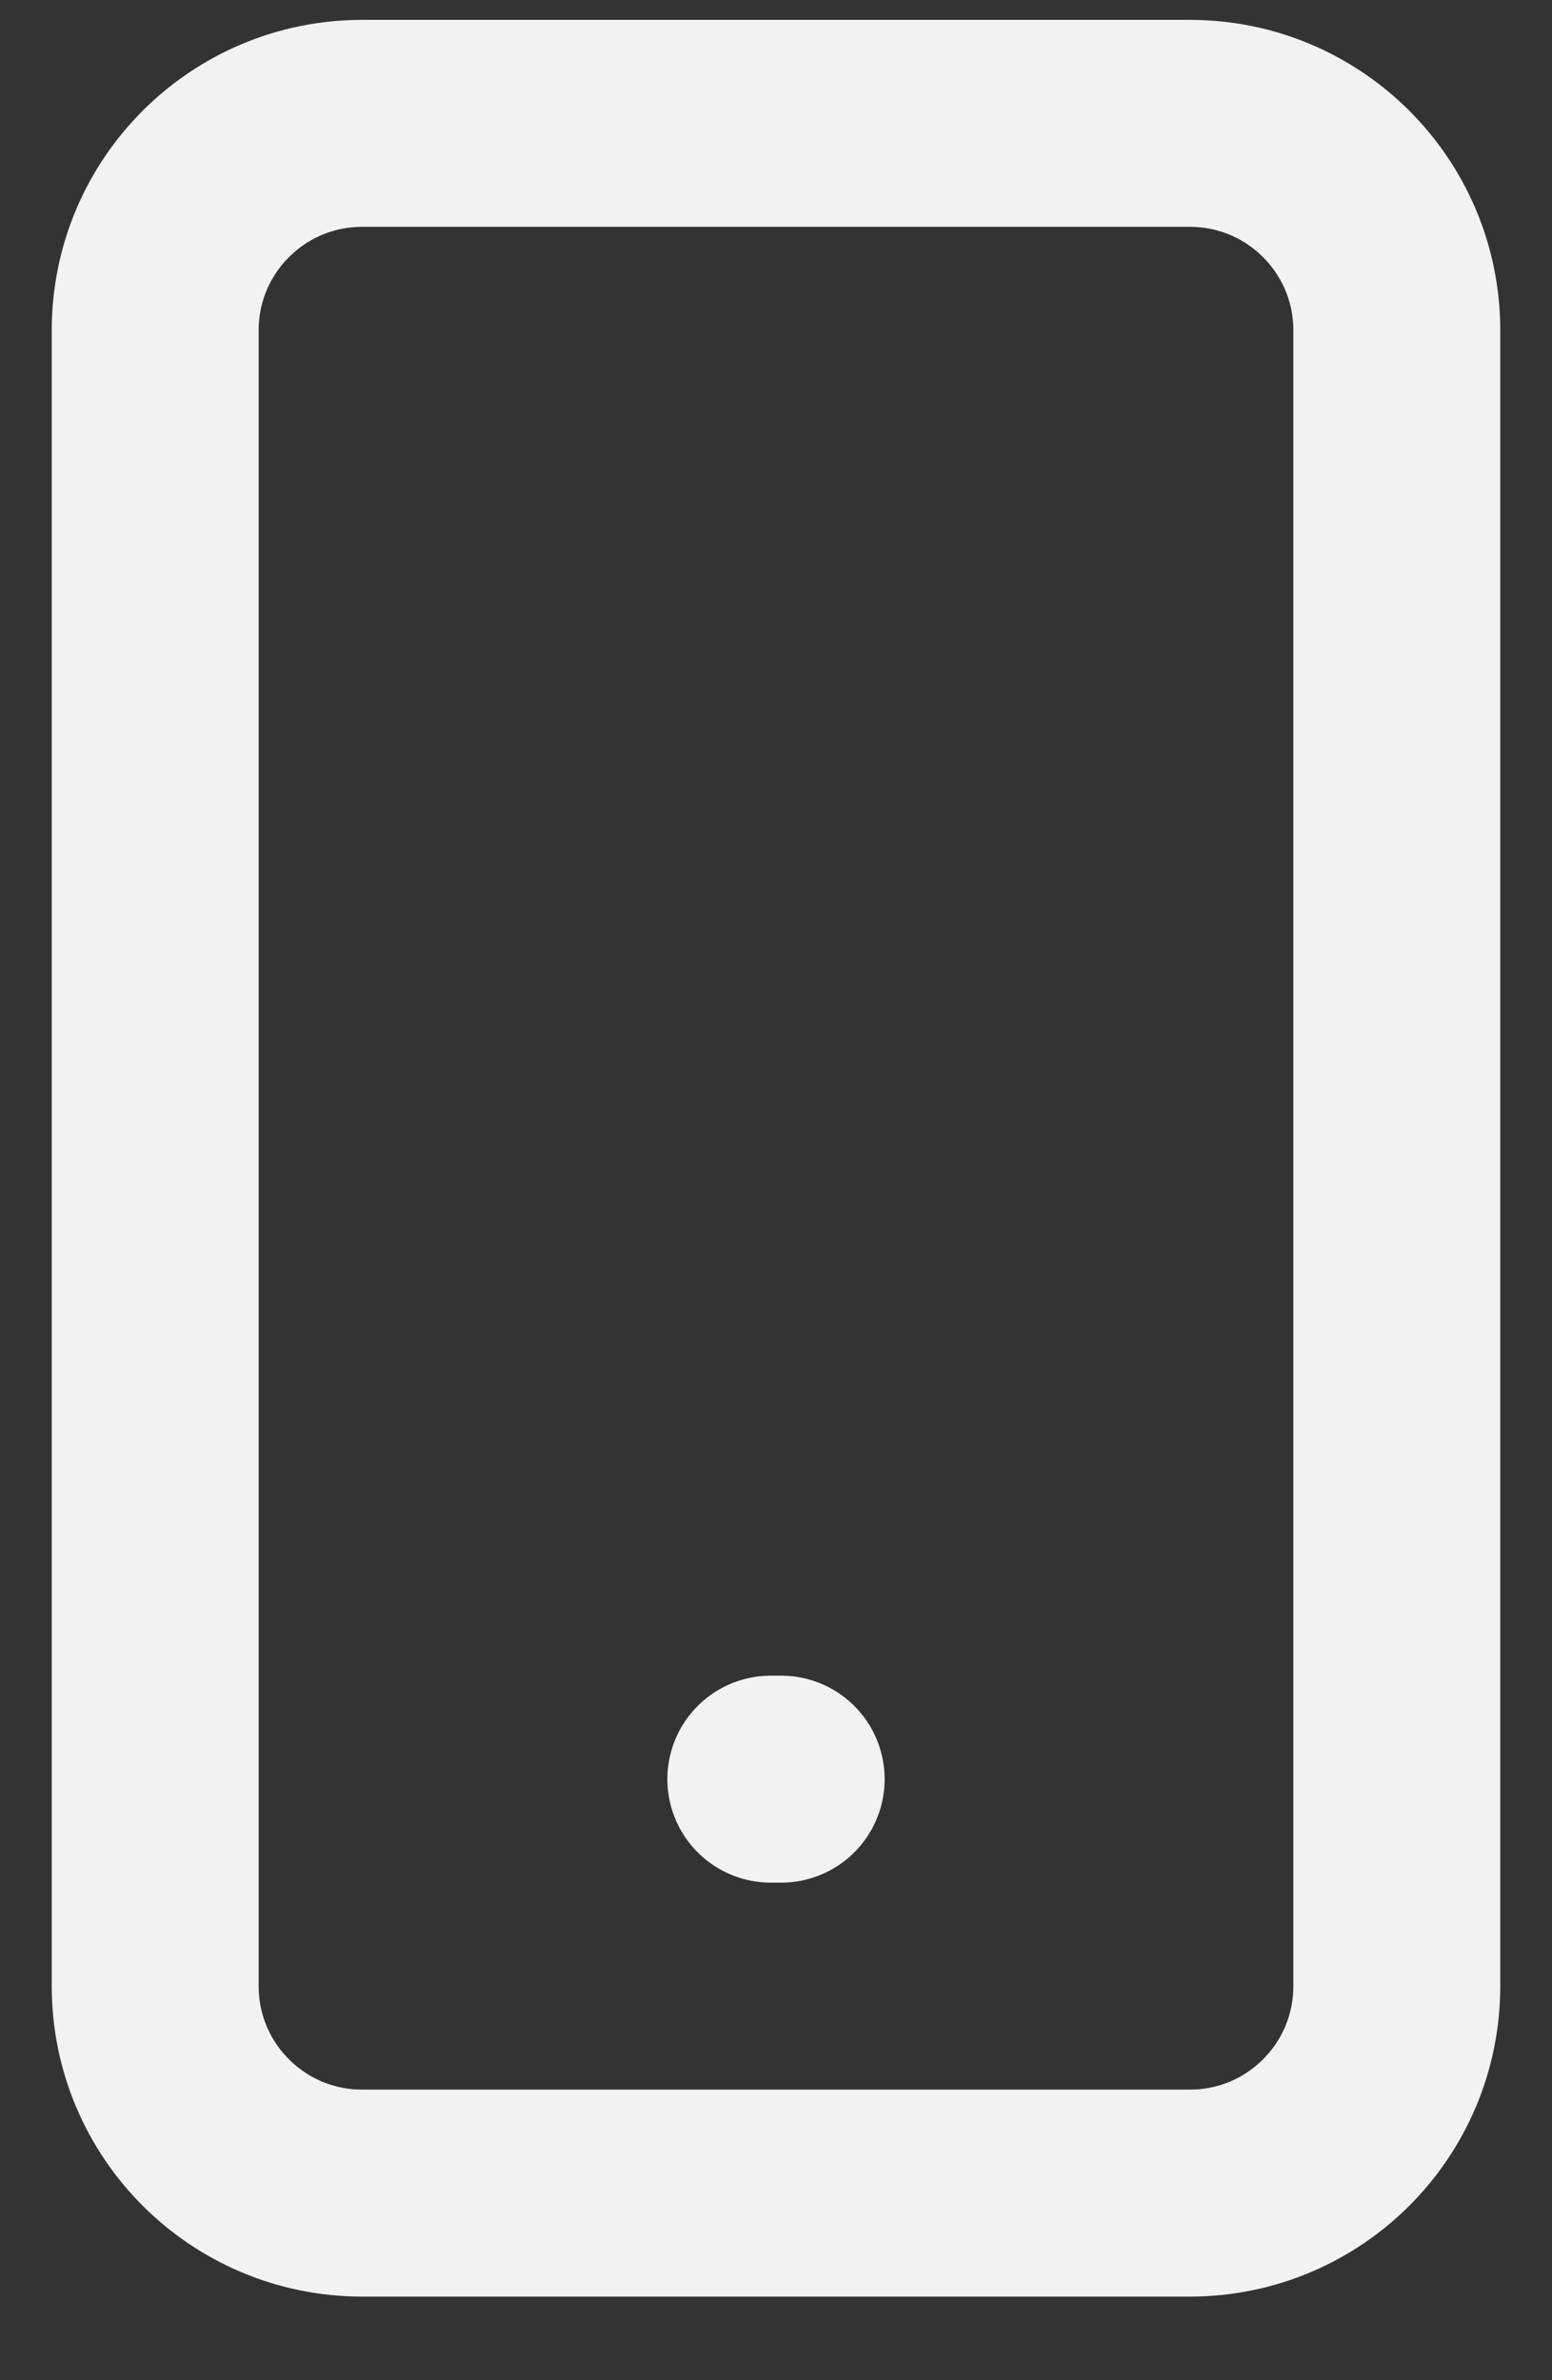 <svg xmlns="http://www.w3.org/2000/svg" width="15" height="23" viewBox="0 0 15 23" fill="none">
  <rect x="0" y="0" width="15" height="23" fill="#333333" stroke="none"/>
  <path d="M11.5 1.192H3.5C2.395 1.192 1.5 2.087 1.5 3.192V19.192C1.5 20.297 2.395 21.192 3.5 21.192H11.5C12.605 21.192 13.5 20.297 13.5 19.192V3.192C13.5 2.087 12.605 1.192 11.5 1.192Z" stroke="#F2F2F2" stroke-width="2" stroke-linecap="round" stroke-linejoin="round"/>
  <path d="M7.45 17.192H7.55" stroke="#F2F2F2" stroke-width="2" stroke-linecap="round" stroke-linejoin="round"/>
</svg>